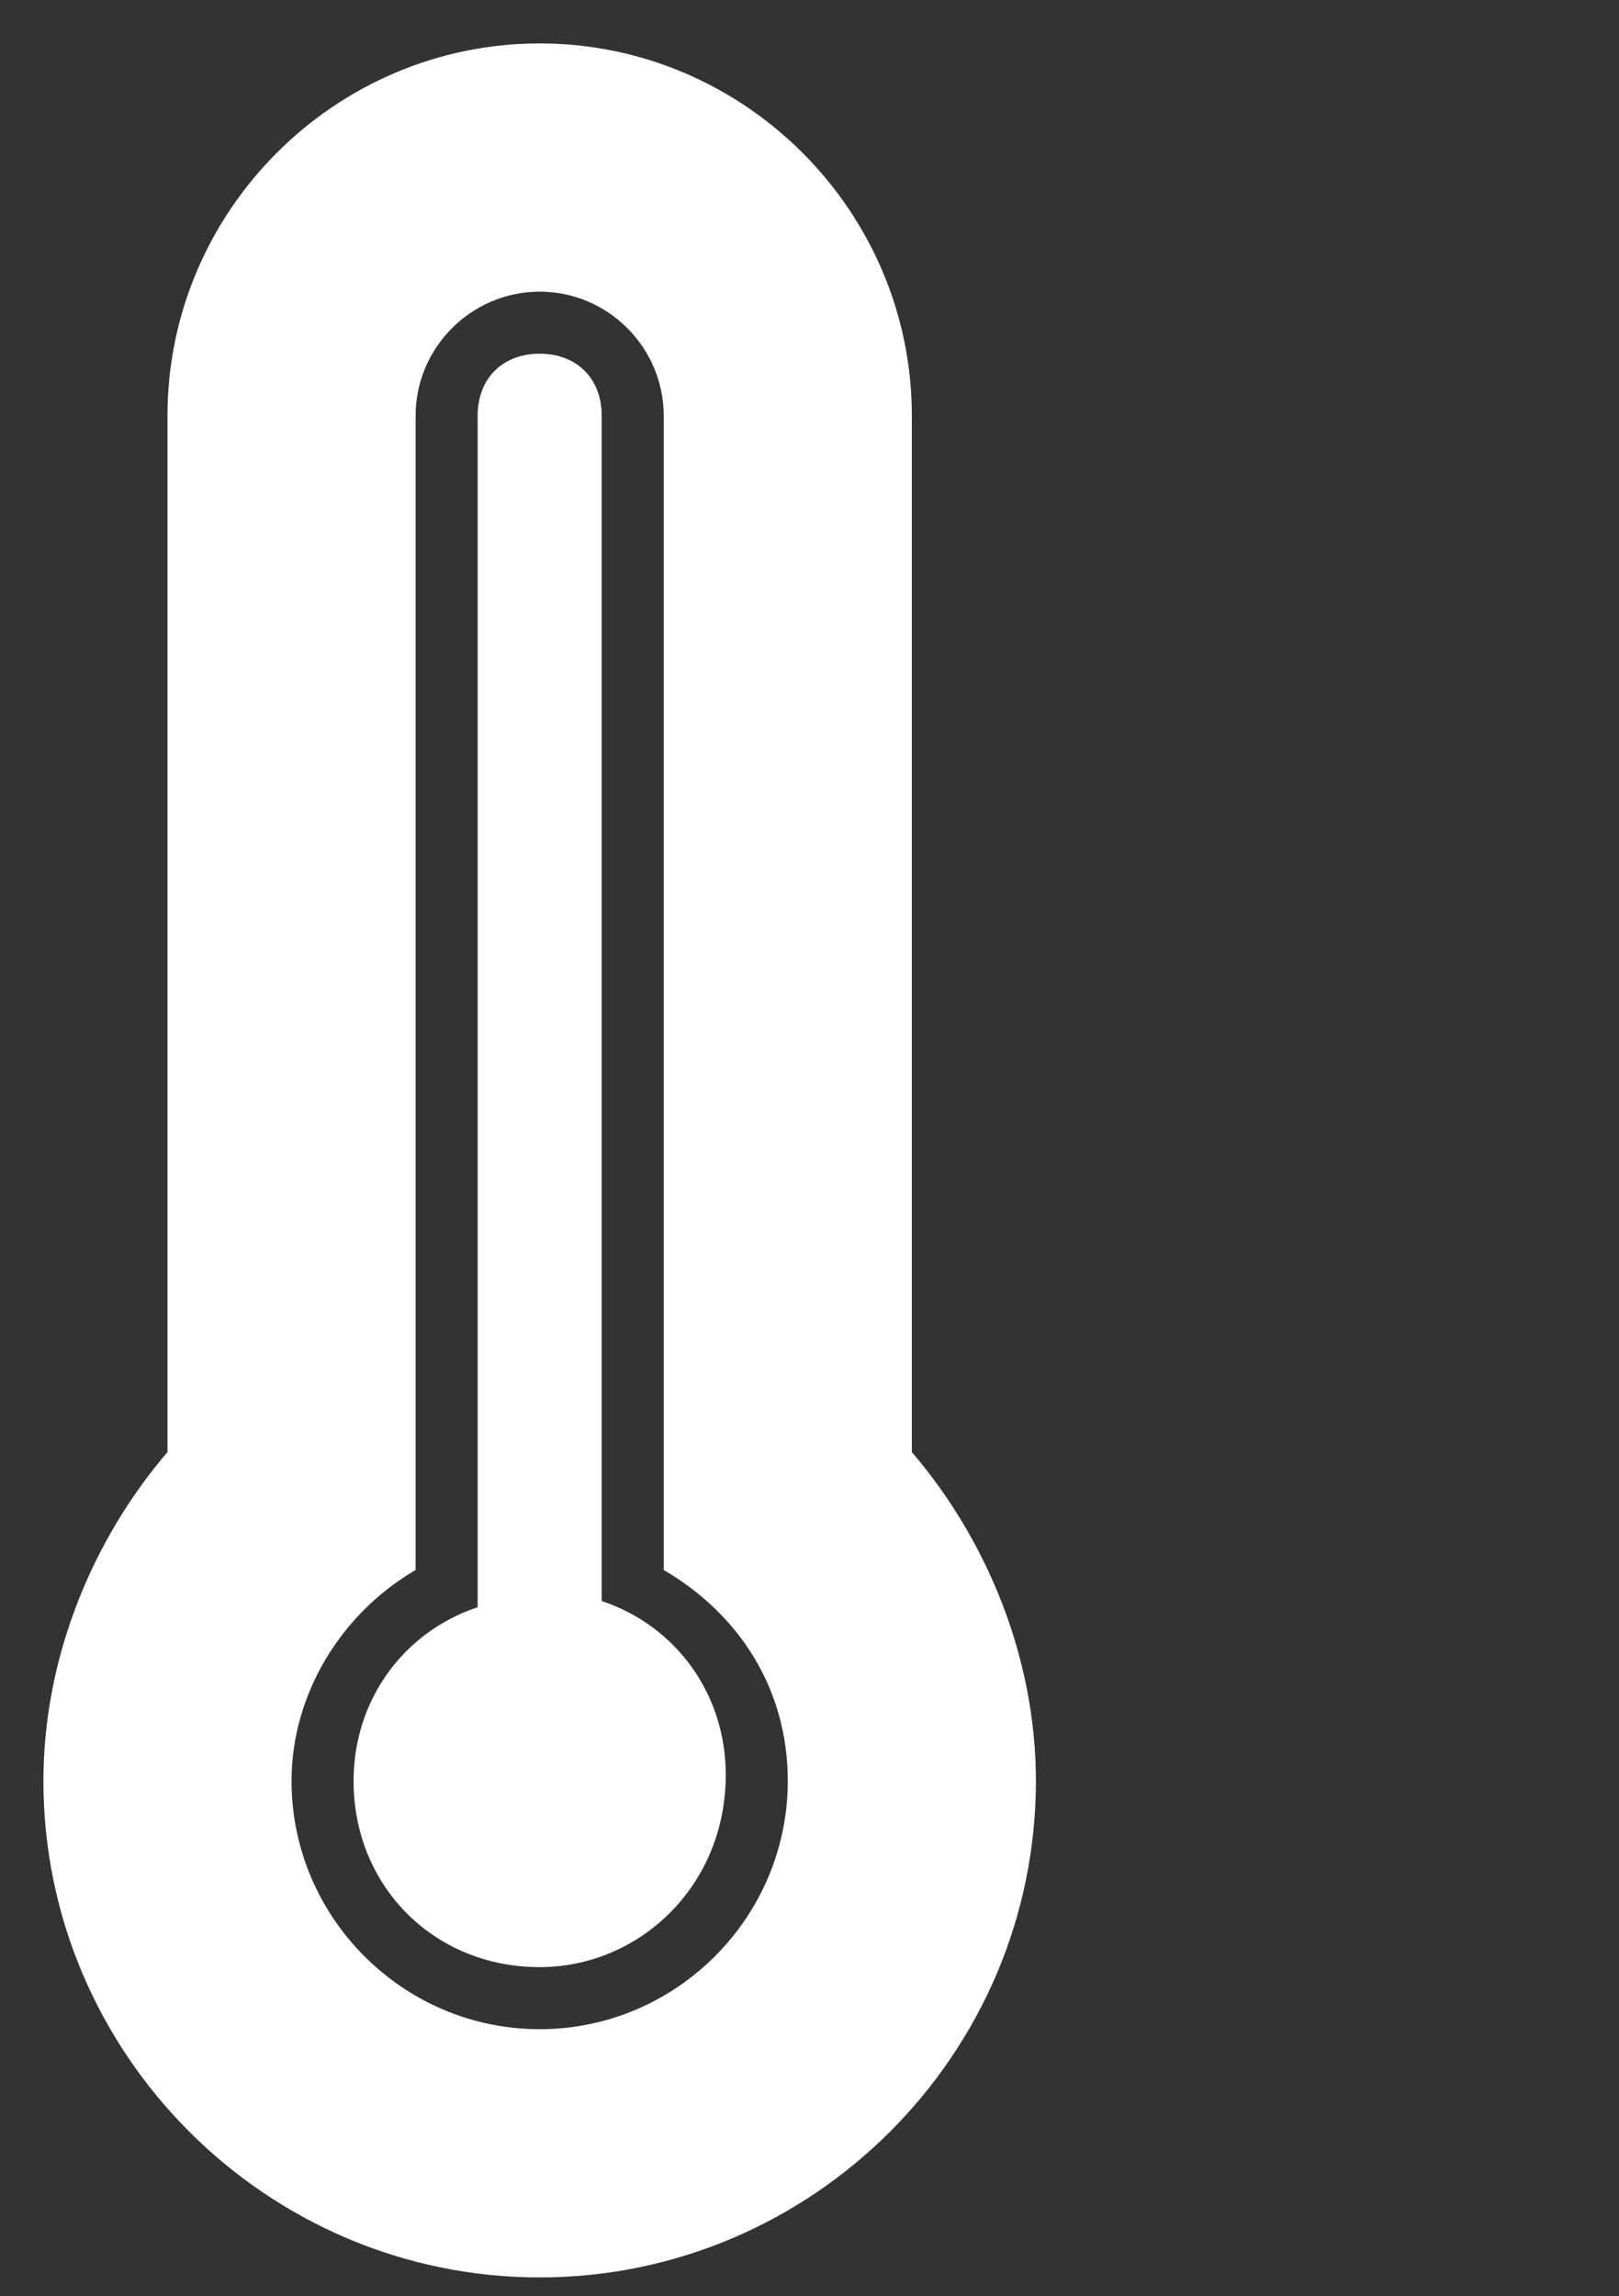 <?xml version="1.0" encoding="utf-8"?>
<!-- Generator: Adobe Illustrator 21.1.0, SVG Export Plug-In . SVG Version: 6.00 Build 0)  -->
<svg version="1.1" id="Layer_1" xmlns="http://www.w3.org/2000/svg" xmlns:xlink="http://www.w3.org/1999/xlink" x="0px" y="0px"
	 viewBox="0 0 26.1 37" style="enable-background:new 0 0 26.1 37;" xml:space="preserve">
<rect x="0" y="0" width="26.1" height="37" fill="#333333" stroke="none"/>
<style type="text/css">
	.st0{fill:#FFFFFF;}
</style>
<path class="st0" d="M8.7,36.7c-4.4,0-8-3.6-8-8c0-2,0.8-3.9,2-5.3V6.7c0-3.3,2.7-6,6-6c3.3,0,6,2.7,6,6v16.7c1.2,1.4,2,3.3,2,5.3
	C16.7,33.1,13.1,36.7,8.7,36.7z M10.7,25.3V21V10.7v-4c0-1.1-0.9-2-2-2c-1.1,0-2,0.9-2,2v4V21v4.3c-1.2,0.7-2,2-2,3.4
	c0,2.2,1.8,4,4,4s4-1.8,4-4C12.7,27.2,11.9,26,10.7,25.3z M8.7,31.7c-1.7,0-3-1.3-3-3c0-1.3,0.8-2.4,2-2.8V10.7V6.7c0-0.6,0.4-1,1-1
	s1,0.4,1,1v3.9v15.2c1.2,0.4,2,1.5,2,2.8C11.7,30.4,10.3,31.7,8.7,31.7z"/>
</svg>
